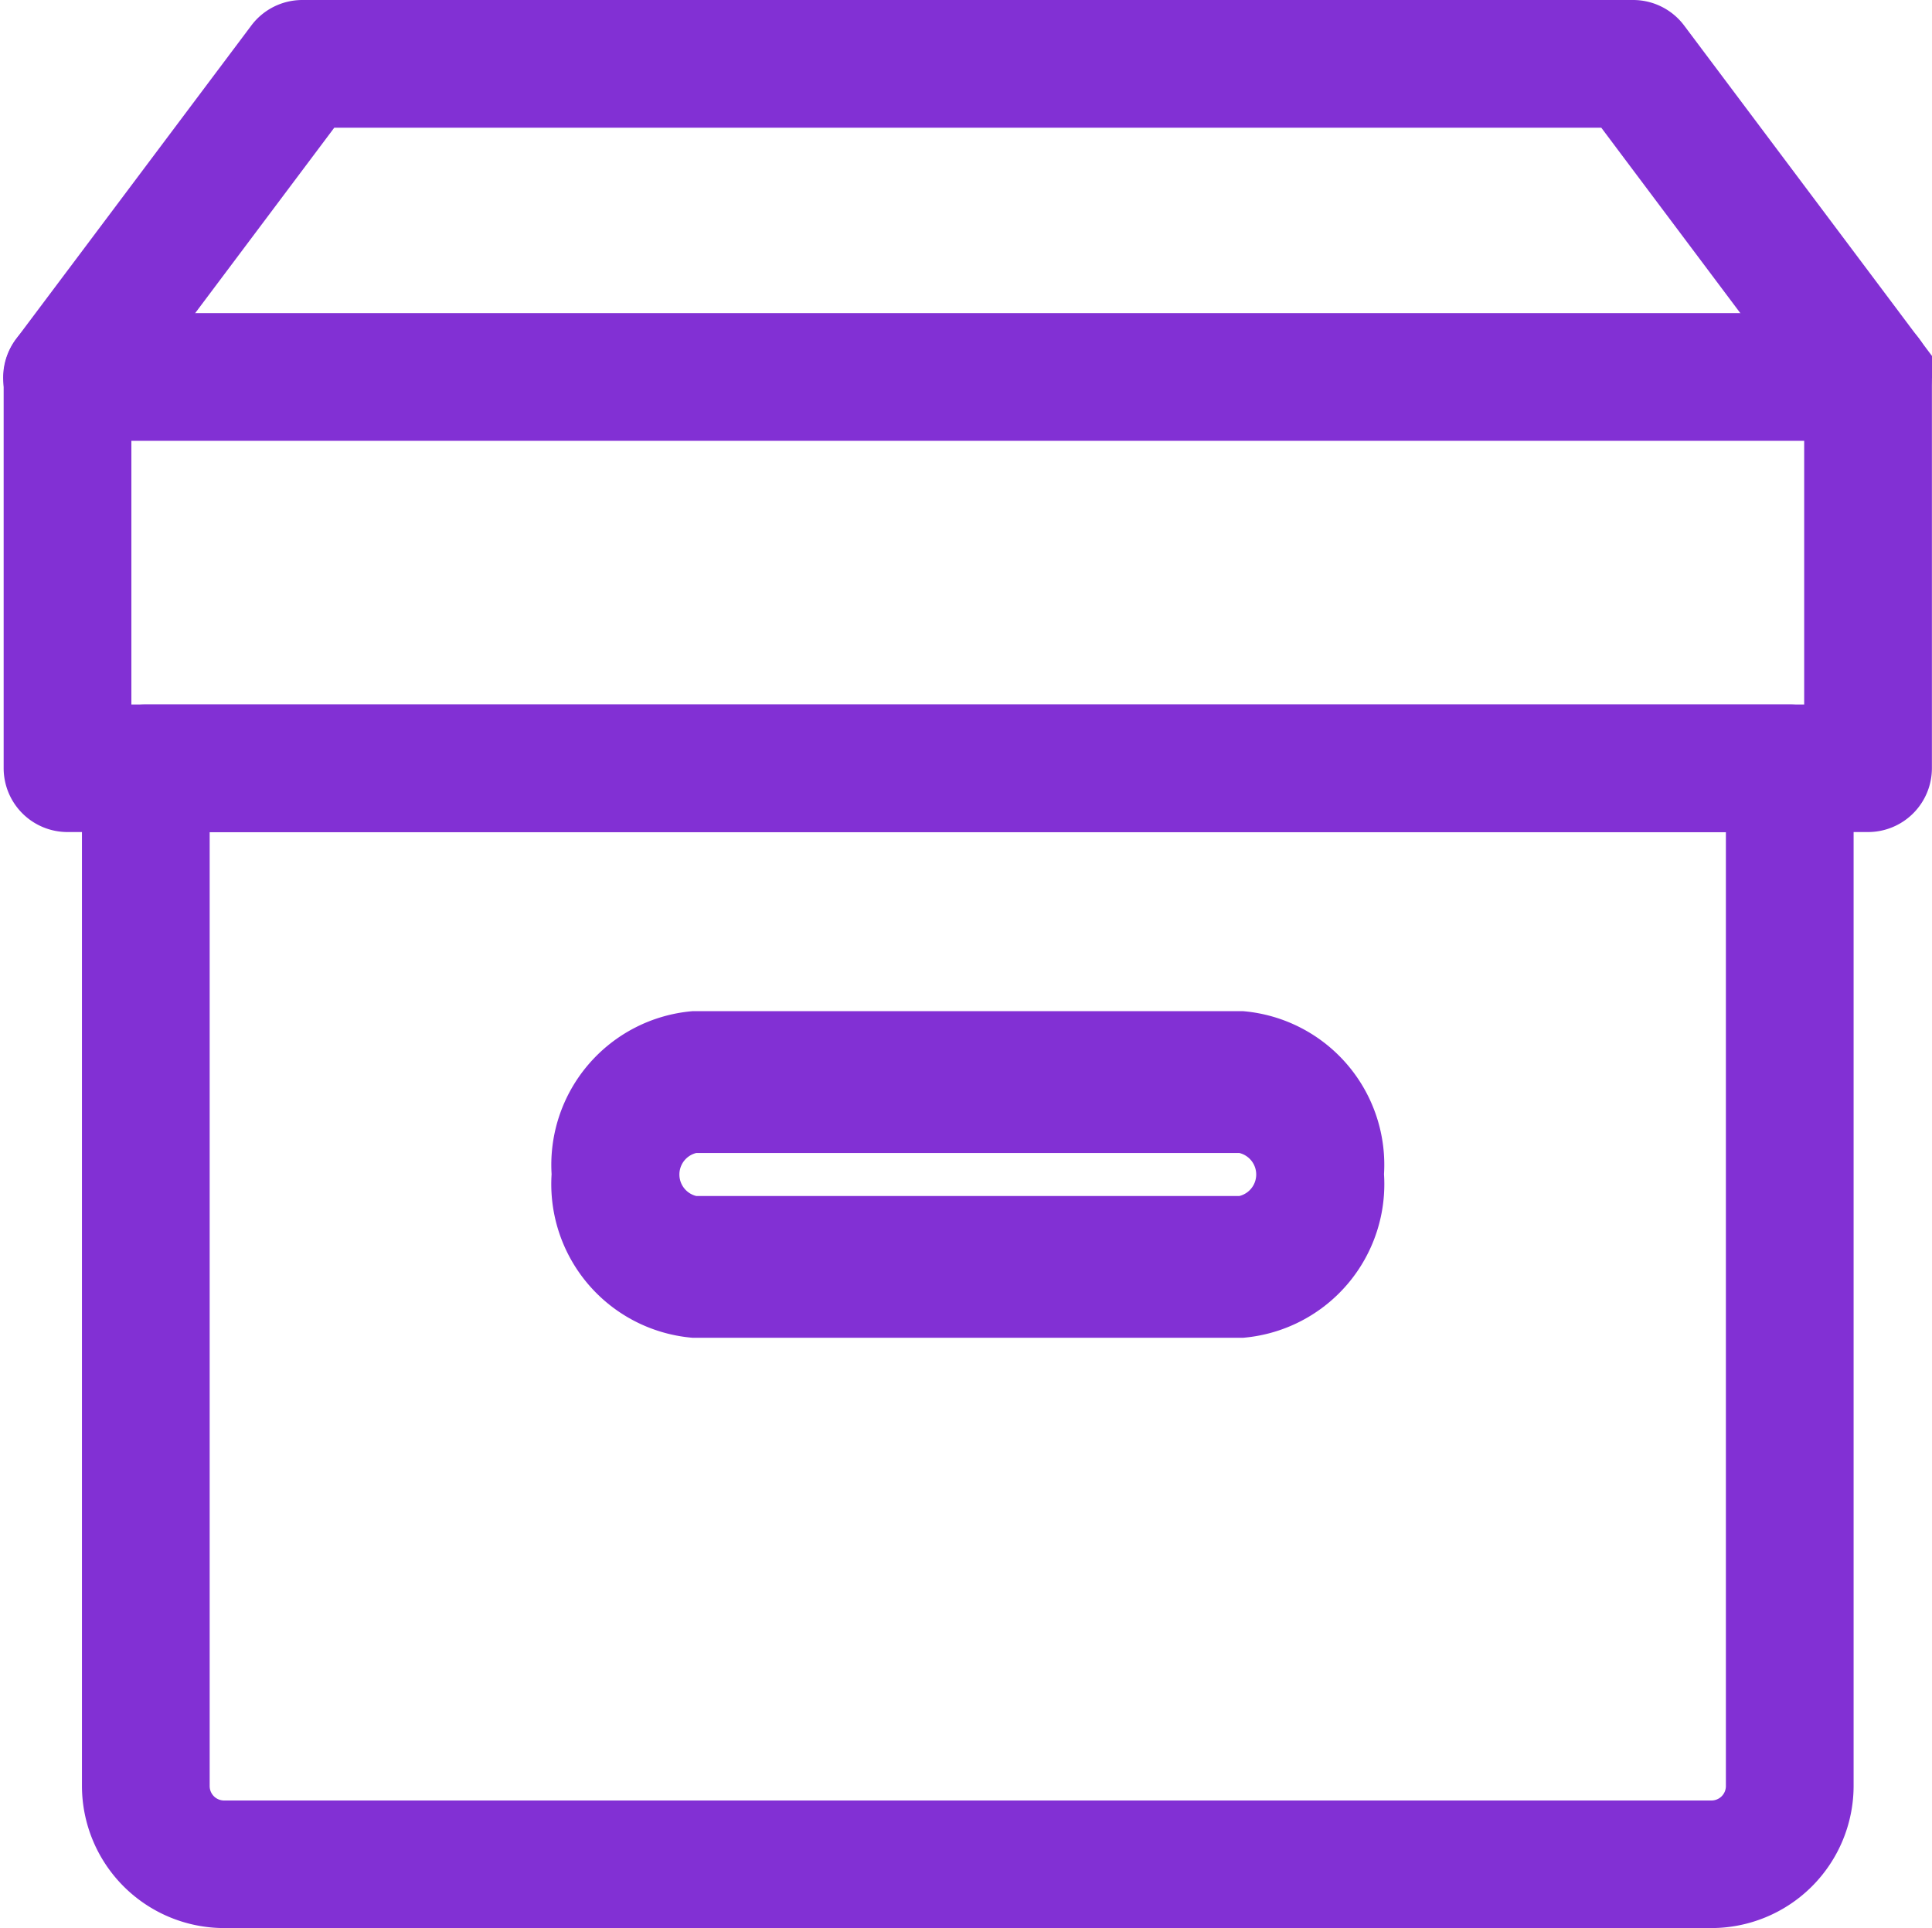 <svg xmlns="http://www.w3.org/2000/svg" width="39.088" height="39.012" viewBox="0 0 39.088 39.012">
  <g id="carton-box" transform="translate(0.574 0.5)">
    <path id="패스_1937" data-name="패스 1937" d="M33.468,32.757H3.376A2.379,2.379,0,0,1,1,30.382V9.792A.792.792,0,0,1,1.792,9h33.26a.792.792,0,0,1,.792.792v20.59A2.379,2.379,0,0,1,33.468,32.757ZM2.584,10.584v19.8a.792.792,0,0,0,.792.792H33.468a.792.792,0,0,0,.792-.792v-19.8Z" transform="translate(0.584 5.254)" fill="#8230d4" stroke="#8230d4" stroke-width="1"/>
    <path id="패스_1938" data-name="패스 1938" d="M20.463,17.609H9.376A2.62,2.62,0,0,1,7,14.8,2.62,2.62,0,0,1,9.376,12H20.463a2.62,2.62,0,0,1,2.376,2.8A2.62,2.62,0,0,1,20.463,17.609ZM9.376,13.87a.948.948,0,0,0,0,1.87H20.463a.948.948,0,0,0,0-1.87Z" transform="translate(4.087 8.459)" fill="#8230d4" stroke="#8230d4" stroke-width="1"/>
    <path id="패스_1939" data-name="패스 1939" d="M37.22,13.5H.792A.792.792,0,0,1,0,12.711V4.792A.792.792,0,0,1,.792,4H37.22a.792.792,0,0,1,.792.792v7.919A.792.792,0,0,1,37.22,13.5ZM1.584,11.919H36.428V5.584H1.584Z" transform="translate(0 2.335)" fill="#8230d4" stroke="#8230d4" stroke-width="1"/>
    <path id="패스_1940" data-name="패스 1940" d="M37.22,7.919a.789.789,0,0,1-.634-.317L32.073,1.584H5.939L1.426,7.6a.792.792,0,1,1-1.267-.95L4.91.317A.791.791,0,0,1,5.543,0H32.469A.791.791,0,0,1,33.1.317l4.751,6.335a.792.792,0,0,1-.634,1.267Z" transform="translate(0 0)" fill="#8230d4" stroke="#8230d4" stroke-width="1"/>
  </g>
</svg>
